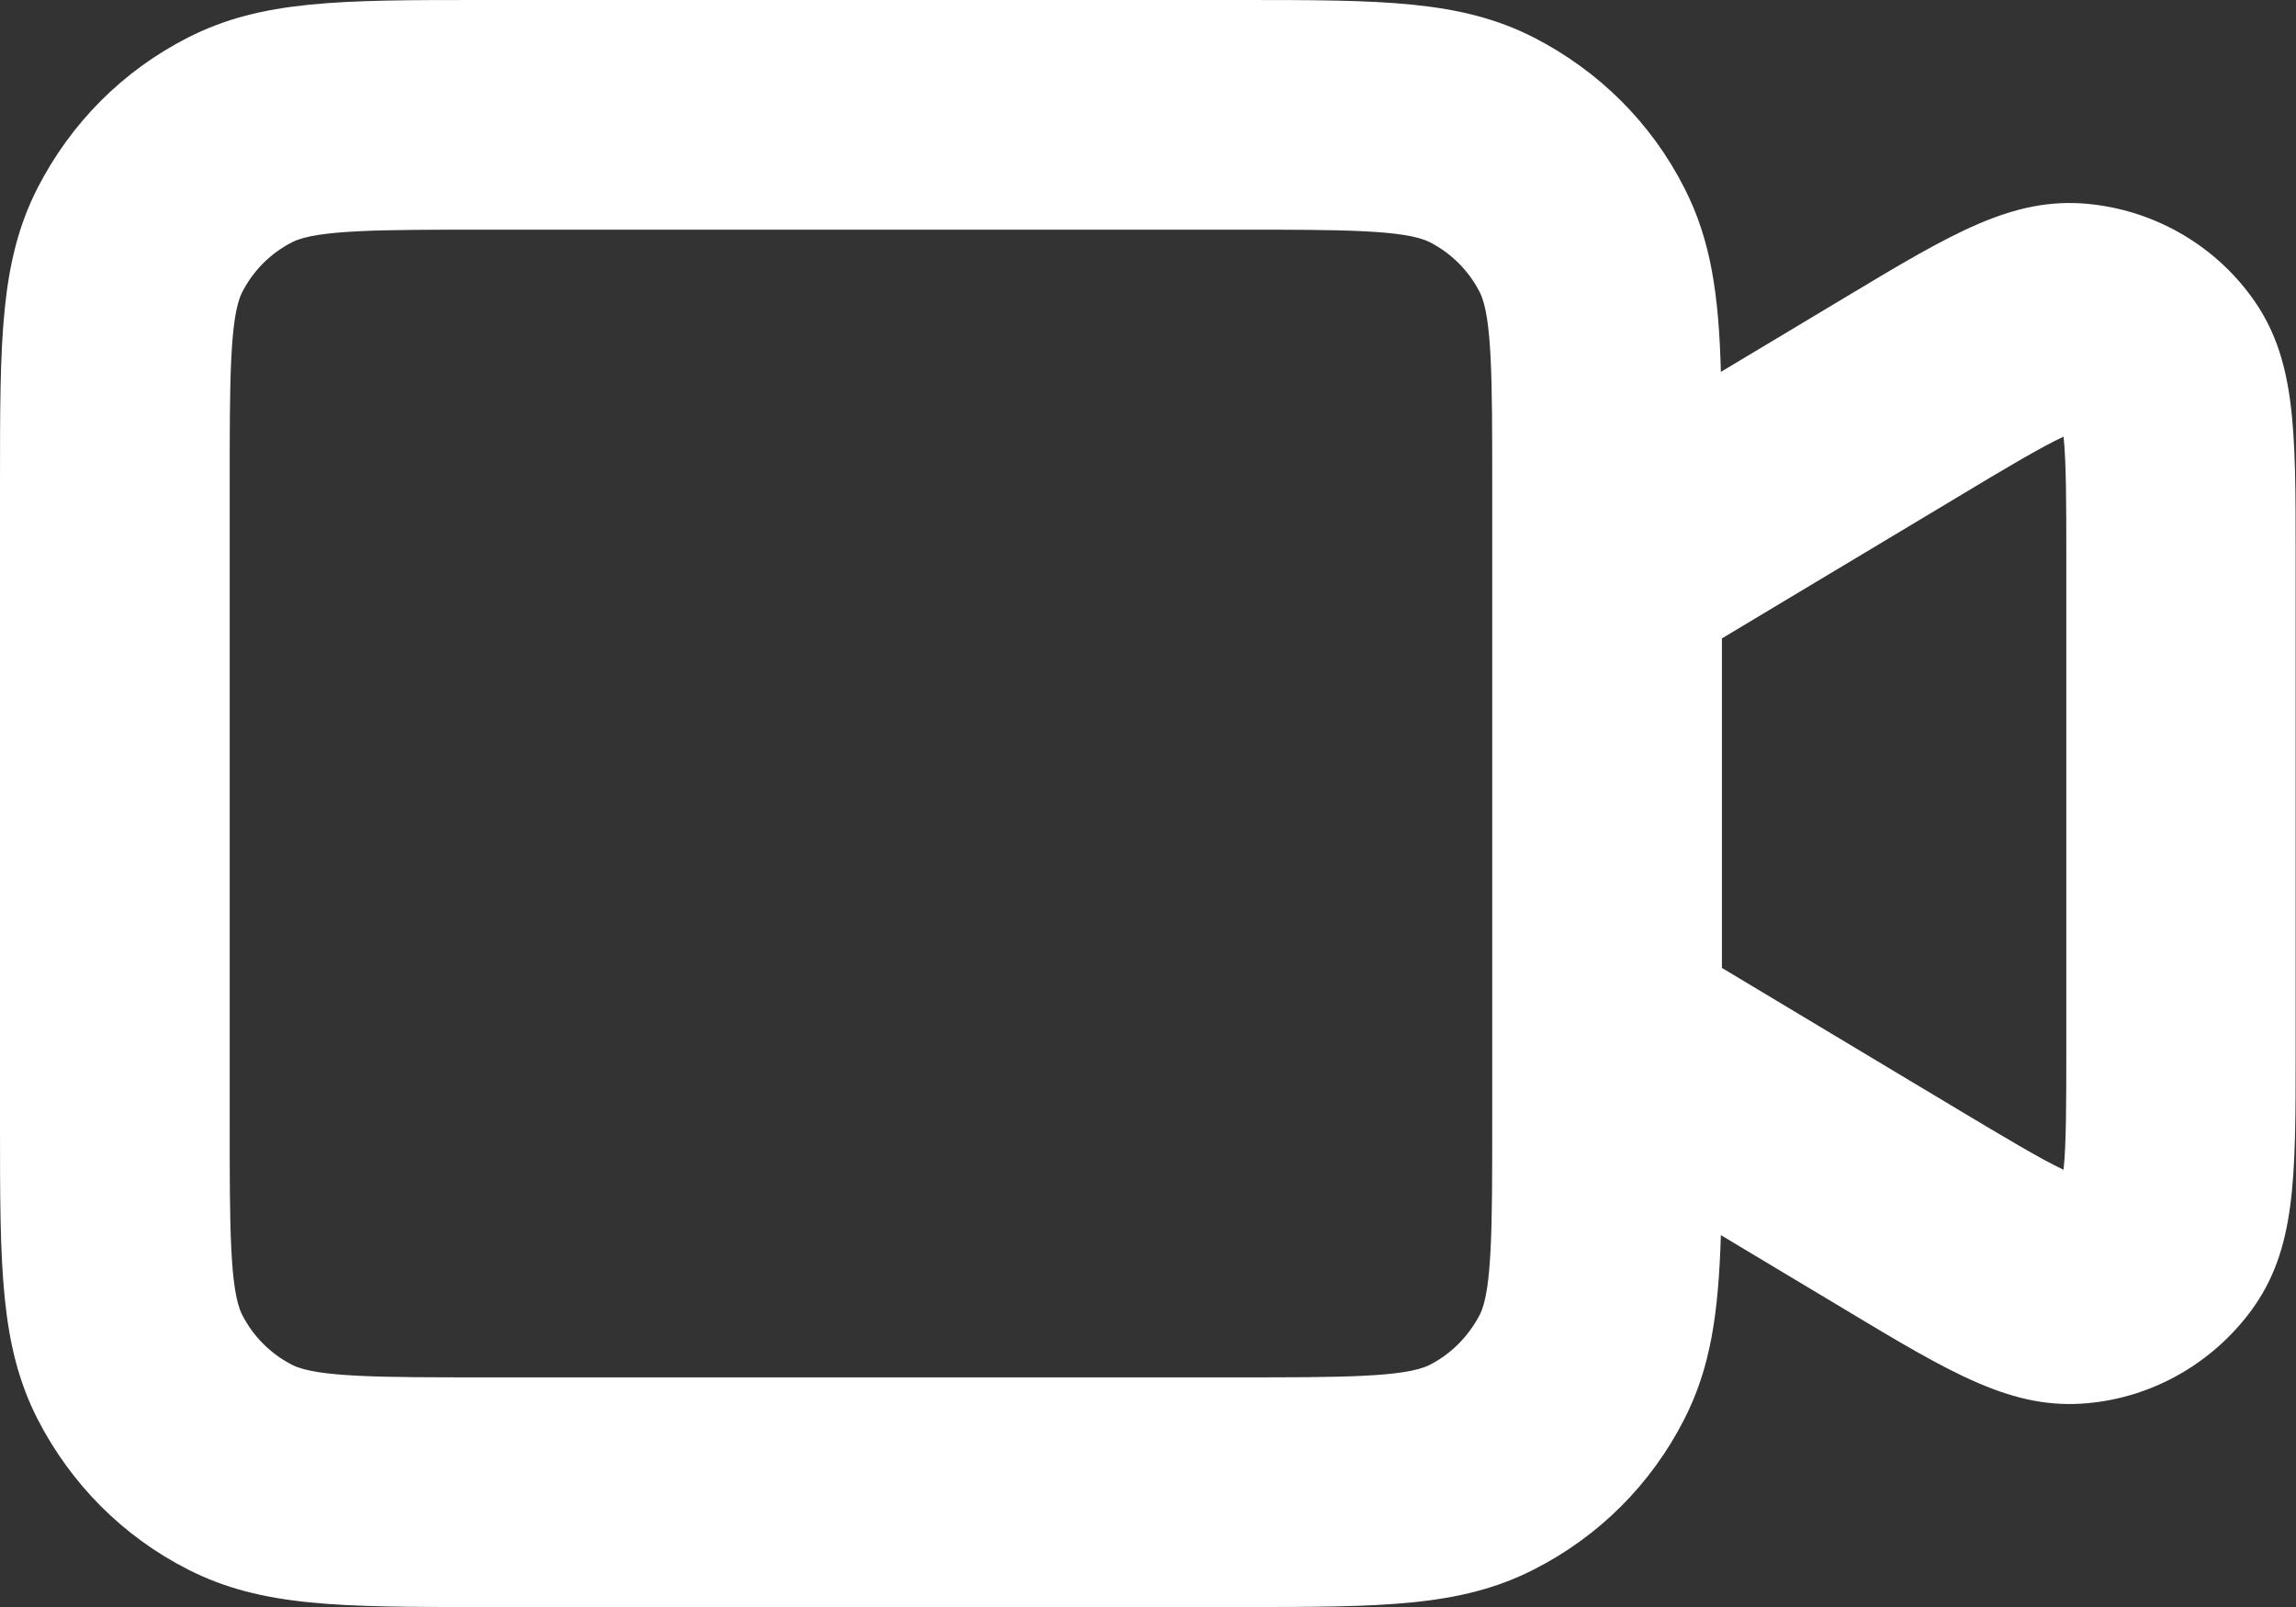 <?xml version="1.0" encoding="UTF-8"?>
<svg id="Layer_1" xmlns="http://www.w3.org/2000/svg" version="1.1" viewBox="0 0 666.7 466.7">
  <rect x="0" y="0" width="666.7" height="466.7" fill="#333333" stroke="none"/>
  <!-- Generator: Adobe Illustrator 29.4.0, SVG Export Plug-In . SVG Version: 2.1.0 Build 152)  -->
  <defs>
    <style>
      .st0 {
        fill: #fff;
      }
    </style>
  </defs>
  <path class="st0" d="M360,466.7h-220c-41.3,0-64,0-85.4-10.9-18.9-9.6-34-24.8-43.7-43.7C0,390.7,0,367.9,0,326.7v-186.7c0-41.3,0-64,10.9-85.4,9.7-18.9,24.8-34.1,43.7-43.7C76,0,98.7,0,140,0h220c41.3,0,64,0,85.4,10.9,18.9,9.7,34.1,24.8,43.7,43.7,7.7,15.1,10,30.9,10.6,53.4l35.7-21.4c31.6-19,49-29.4,70.8-27.4,19,1.8,36.3,11.6,47.5,26.9,12.9,17.6,12.9,37.9,12.9,74.8v144.9c0,36.9,0,57.2-12.9,74.8-11.3,15.3-28.6,25.2-47.5,26.9-21.8,2-39.2-8.4-70.8-27.4l-35.7-21.4c-.7,22.5-2.9,38.3-10.6,53.4-9.6,18.9-24.8,34.1-43.7,43.7-21.4,10.9-44.1,10.9-85.4,10.9ZM140,66.7c-28.9,0-48,0-55.1,3.6-6.3,3.2-11.4,8.3-14.6,14.6-3.6,7.1-3.6,26.2-3.6,55.1v186.7c0,28.9,0,48,3.6,55.1,3.2,6.3,8.3,11.4,14.6,14.6,7.1,3.6,26.2,3.6,55.1,3.6h220c28.9,0,48,0,55.1-3.6,6.3-3.2,11.3-8.3,14.6-14.6,3.6-7.1,3.6-26.2,3.6-55.1v-26.1c0-.4,0-.8,0-1.2v-132.1c0-.4,0-.8,0-1.2v-26.1c0-28.9,0-48-3.6-55.1-3.2-6.3-8.3-11.4-14.6-14.6-7.1-3.6-26.2-3.6-55.1-3.6h-220ZM598.6,343.7h0,0ZM500,281.1l69.7,41.8c11.4,6.8,23,13.8,29.5,16.8.8-7.1.8-20.7.8-34v-144.9c0-13.2,0-26.8-.8-34-6.5,3-18.2,10-29.5,16.8l-69.7,41.8v95.6ZM603,125.4s0,0,0,0c0,0,0,0,0,0ZM598.6,123s0,0,0,0c0,0,0,0,0,0Z"/>
</svg>